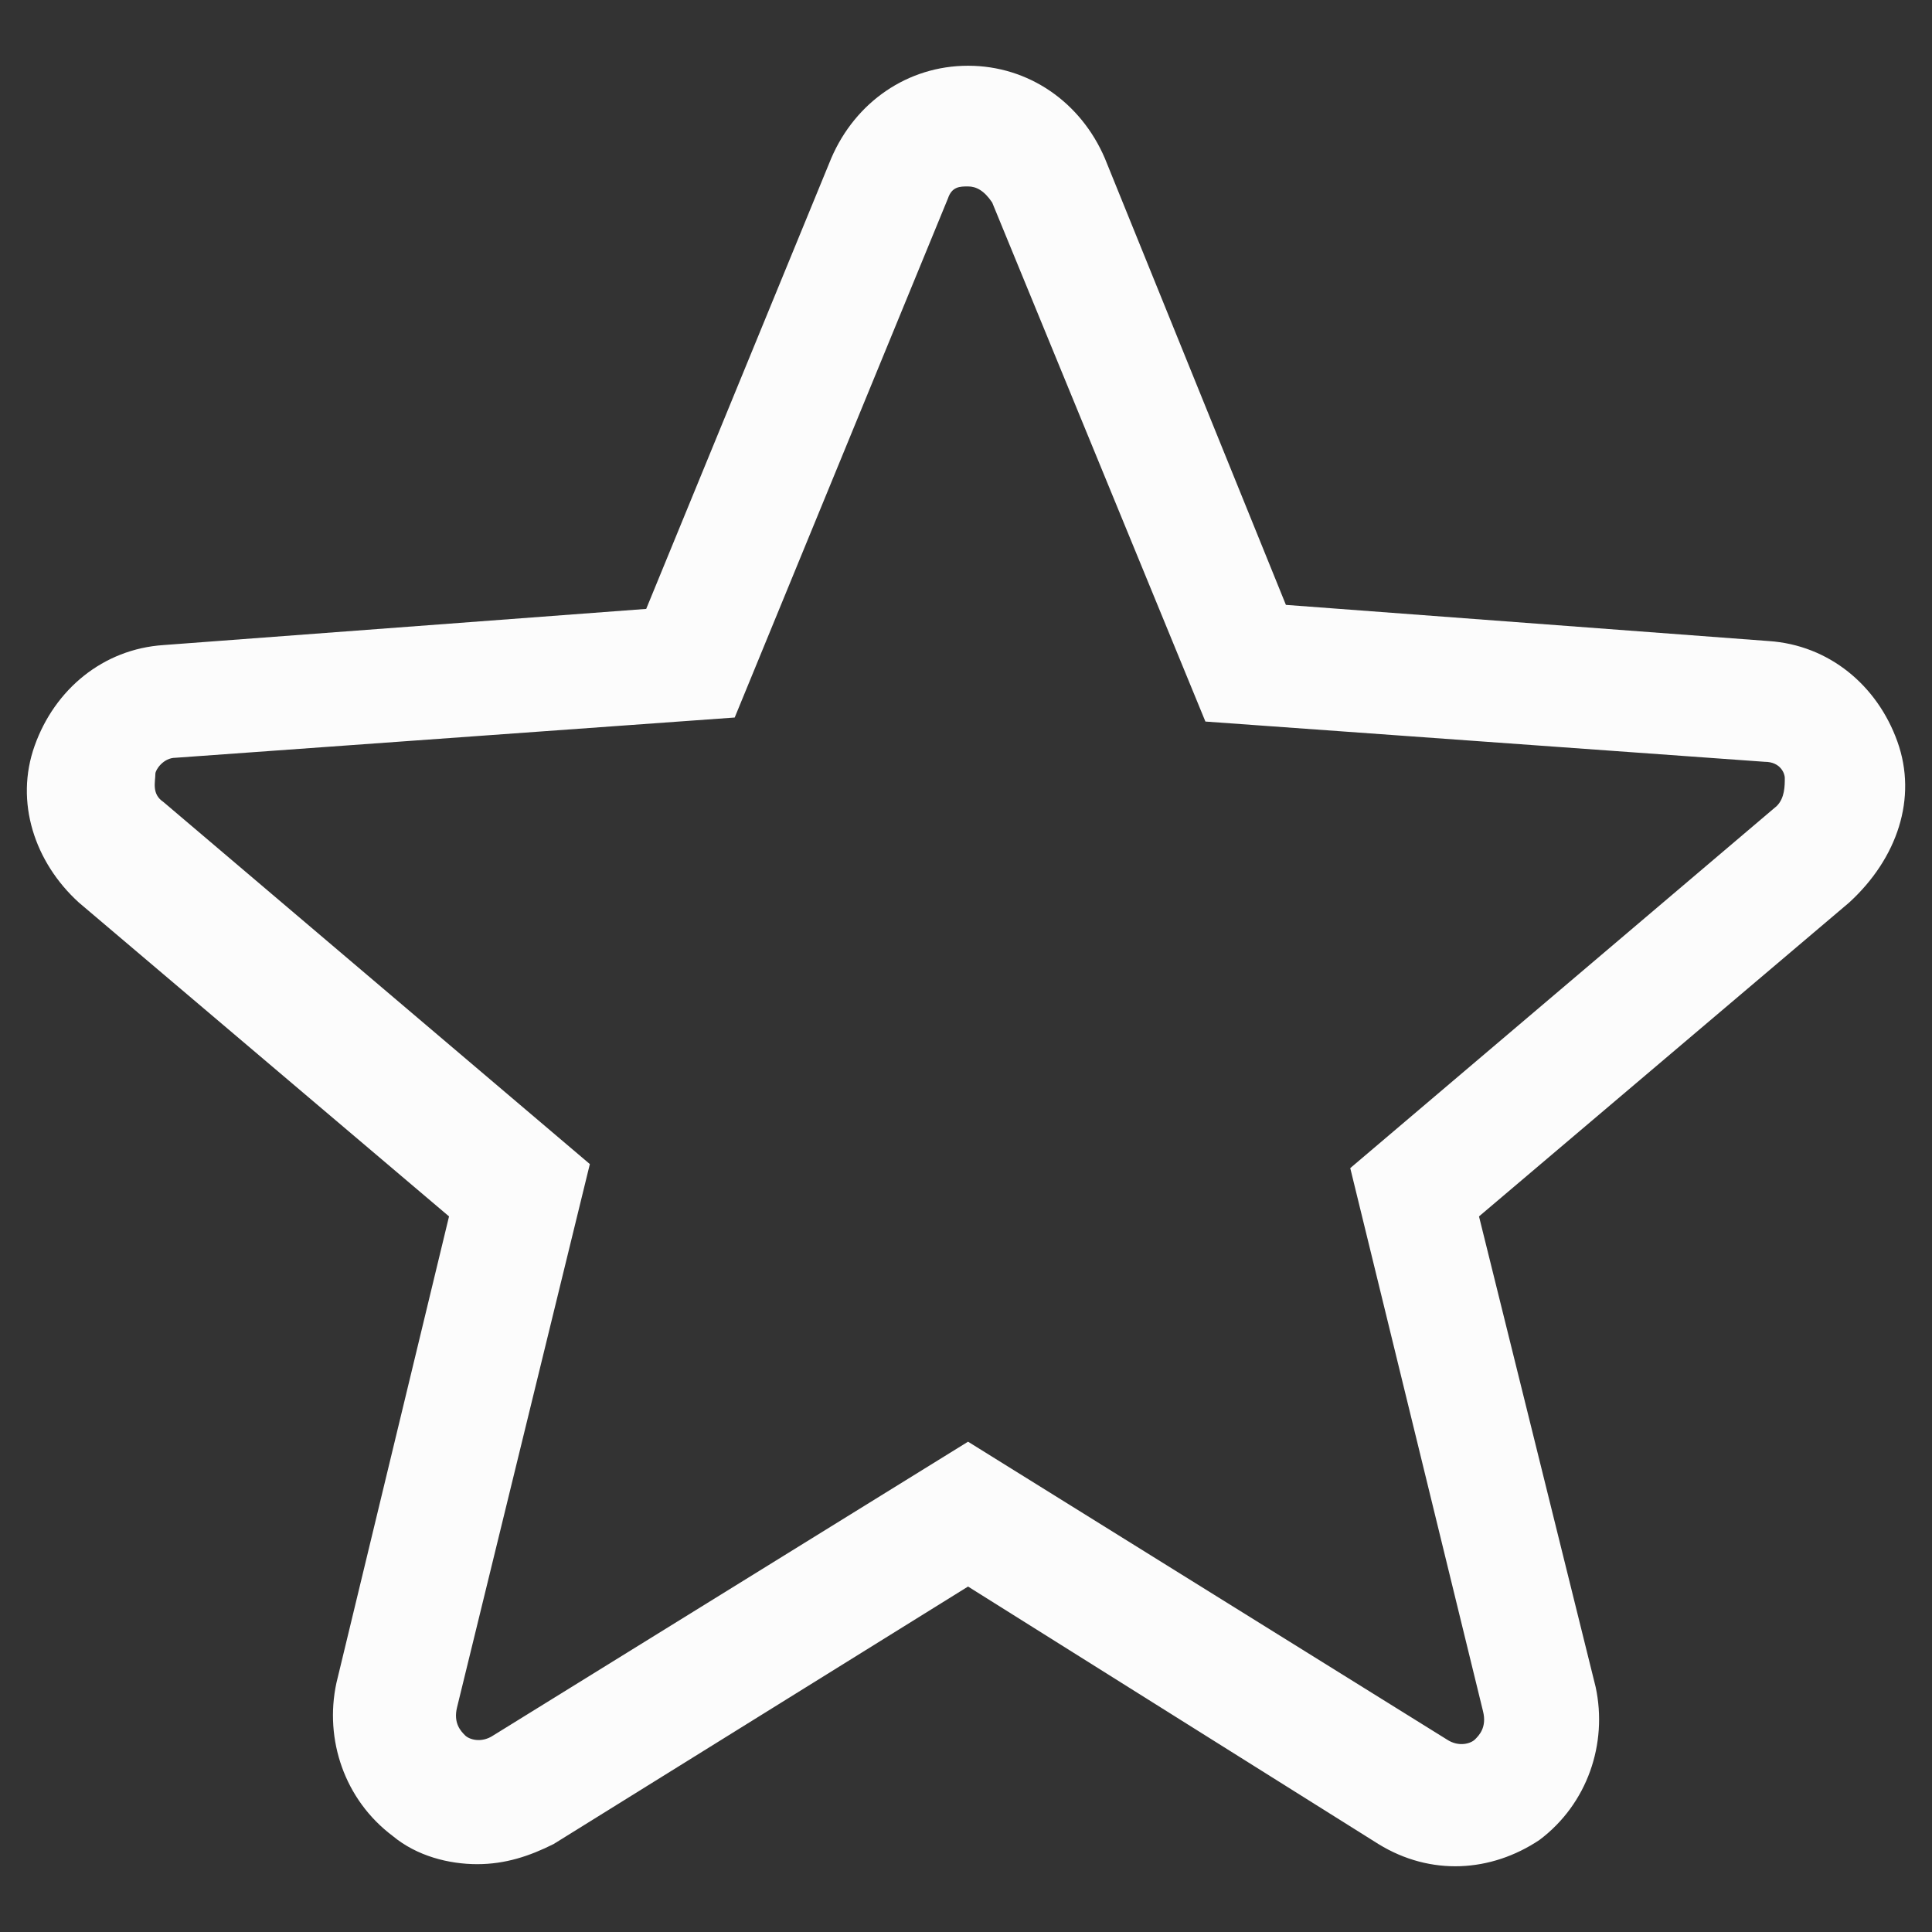 <svg xmlns="http://www.w3.org/2000/svg" width="36" height="36" viewBox="0 0 36 36"><rect x="0" y="0" width="36" height="36" fill="#333333" stroke="none"/><g fill="none" fill-rule="evenodd"><rect width="36" height="36"/><path fill="#FCFCFC" fill-rule="nonzero" d="M35.356,13.82 C34.981,12.77 34.081,12.02 32.957,11.945 L23.961,11.271 L20.587,2.949 C20.137,1.9 19.163,1.225 18.038,1.225 C16.914,1.225 15.939,1.9 15.489,2.949 L12.041,11.346 L3.045,12.02 C1.92,12.095 1.02,12.845 0.646,13.895 C0.271,14.944 0.646,16.069 1.47,16.818 L8.367,22.666 L6.268,31.362 C6.043,32.412 6.418,33.536 7.318,34.211 C7.768,34.586 8.367,34.736 8.892,34.736 C9.417,34.736 9.867,34.586 10.316,34.361 L18.038,29.563 L25.685,34.361 C26.659,34.961 27.784,34.886 28.684,34.286 C29.583,33.611 29.958,32.487 29.733,31.437 L27.559,22.666 L34.456,16.818 C35.356,15.994 35.731,14.869 35.356,13.82 Z M33.107,15.019 L25.16,21.766 L27.634,31.887 C27.709,32.187 27.559,32.337 27.484,32.412 C27.409,32.487 27.184,32.562 26.959,32.412 L18.038,26.864 L9.192,32.337 C8.967,32.487 8.742,32.412 8.667,32.337 C8.592,32.262 8.442,32.112 8.517,31.812 L10.991,21.691 L3.045,14.944 C2.82,14.794 2.895,14.569 2.895,14.419 C2.895,14.344 3.045,14.12 3.27,14.12 L13.69,13.37 L17.663,3.699 C17.738,3.474 17.888,3.474 18.038,3.474 C18.188,3.474 18.338,3.549 18.488,3.774 L22.461,13.445 L32.882,14.195 C33.182,14.195 33.257,14.419 33.257,14.494 C33.257,14.644 33.257,14.869 33.107,15.019 Z"/></g></svg>